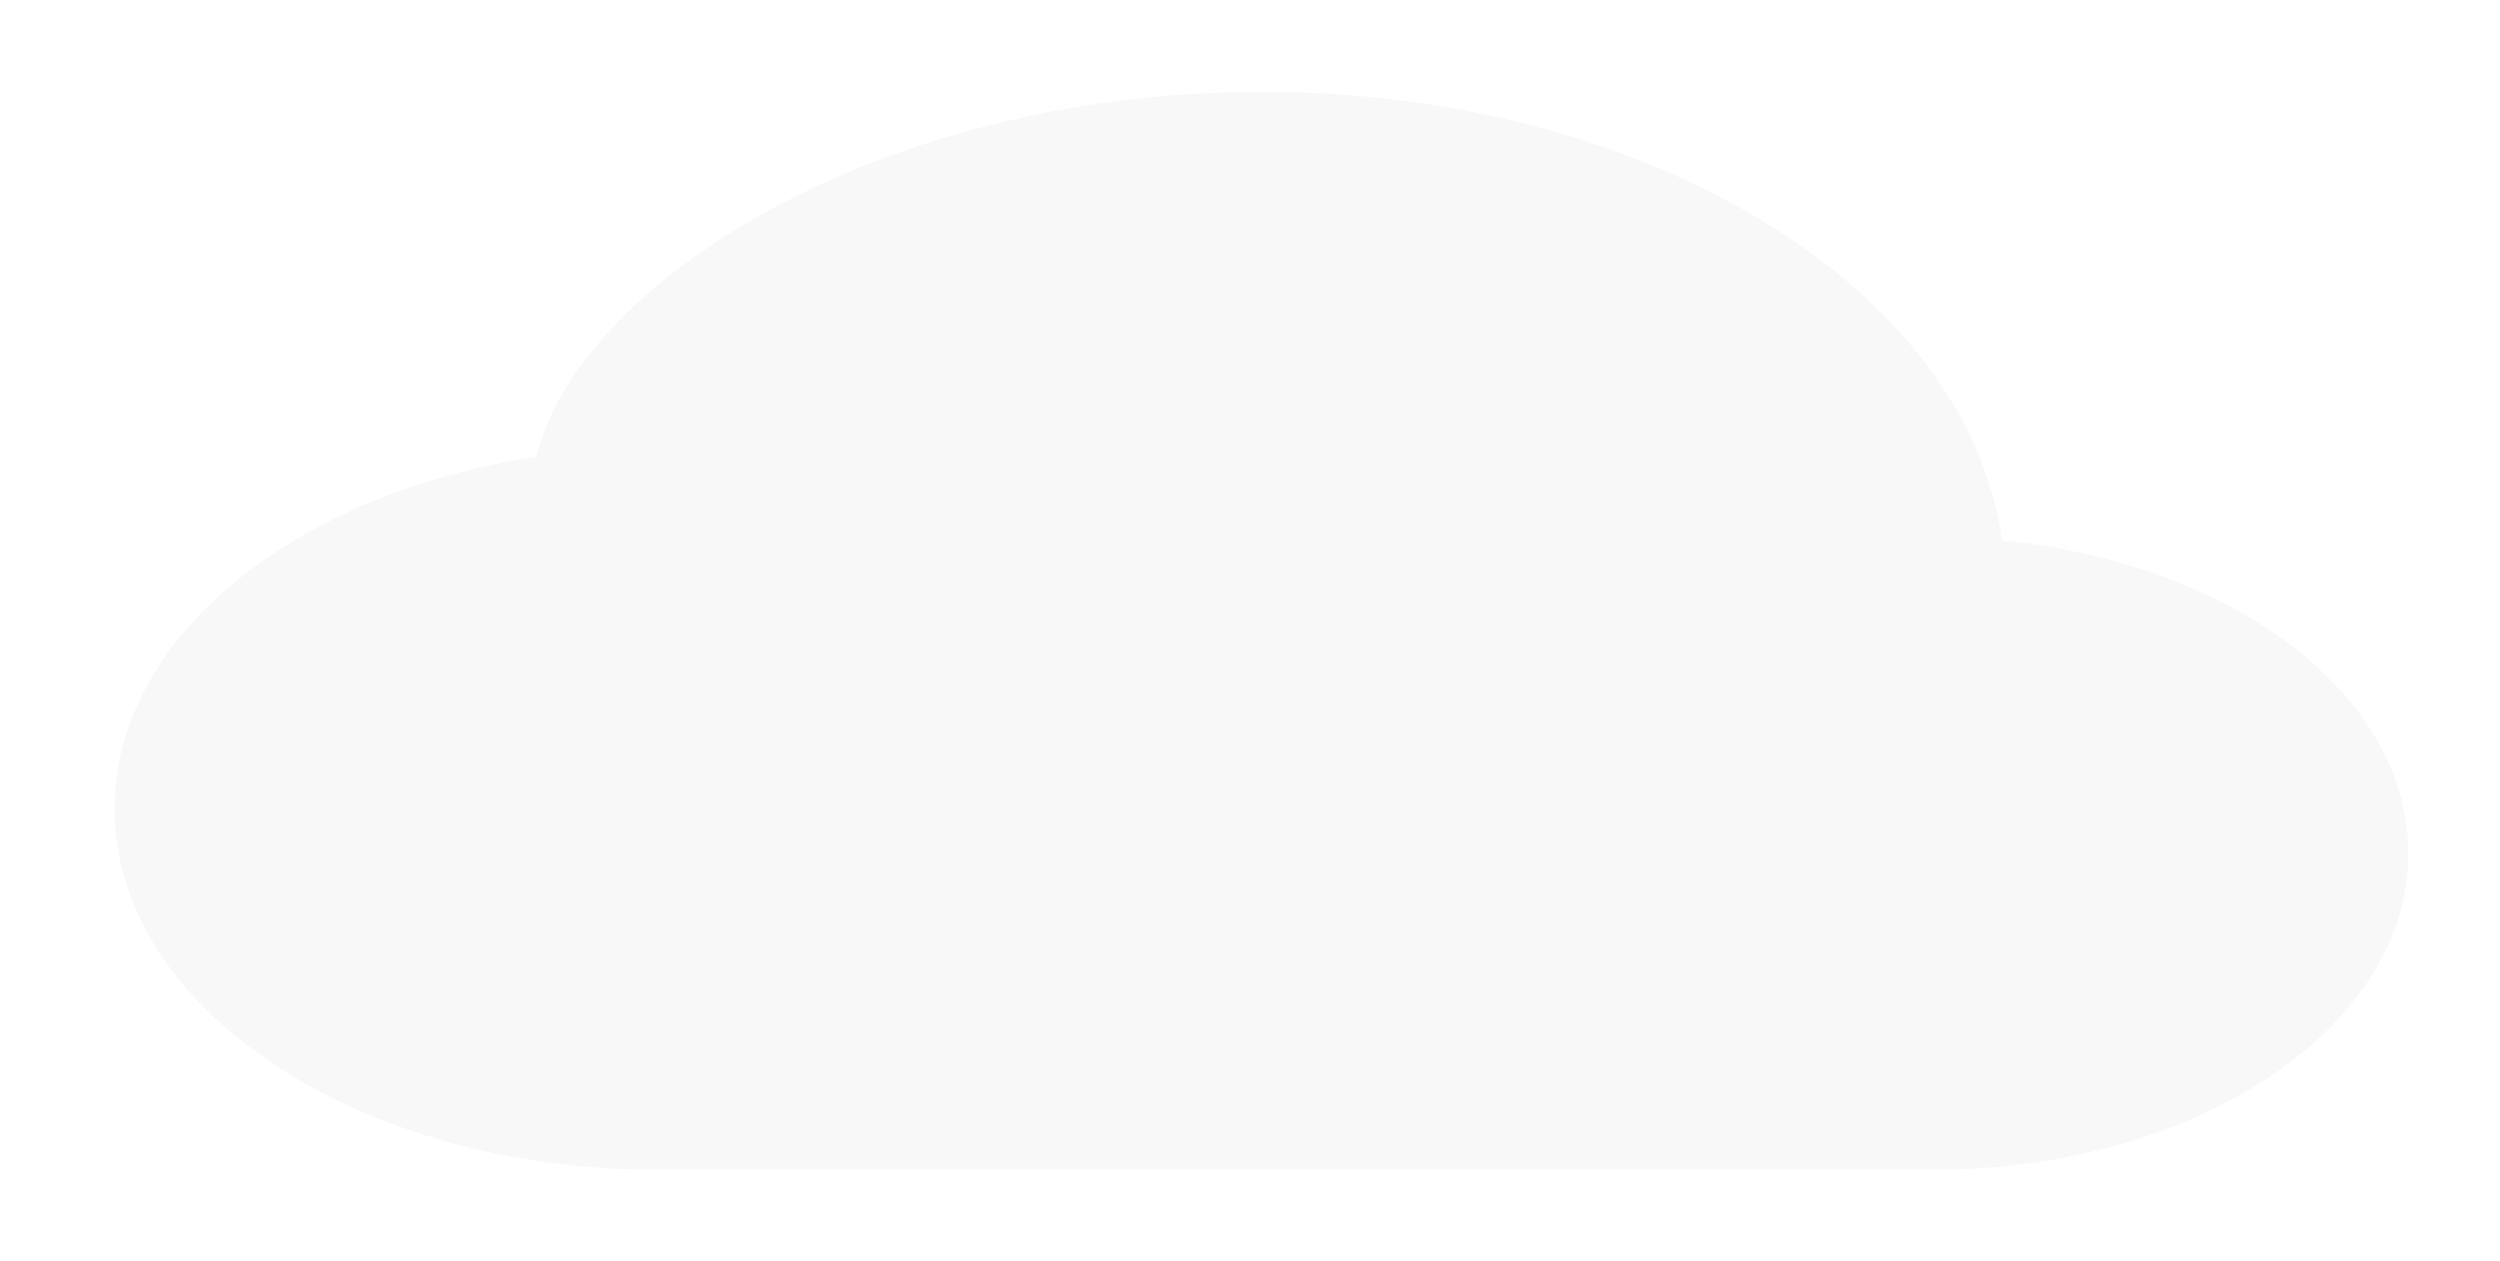 <svg width="109" height="55" viewBox="0 0 109 55" fill="none" xmlns="http://www.w3.org/2000/svg">
<g filter="url(#filter0_d_1318_1139)">
<path d="M27.538 5.734C33.784 2.051 41.752 0.018 50 0C66.812 0 80.769 8.545 82.287 19.565C92.237 20.526 100 26.222 100 33.212C100 40.886 90.638 47 79.294 47H23.631C10.675 47 0 40.018 0 31.268C0 23.735 7.912 17.497 18.387 15.916C19.281 12.229 22.75 8.554 27.538 5.734Z" fill="#F8F8F8"/>
</g>
<defs>
<filter id="filter0_d_1318_1139" x="0" y="0" width="109" height="55" filterUnits="userSpaceOnUse" color-interpolation-filters="sRGB">
<feFlood flood-opacity="0" result="BackgroundImageFix"/>
<feColorMatrix in="SourceAlpha" type="matrix" values="0 0 0 0 0 0 0 0 0 0 0 0 0 0 0 0 0 0 127 0" result="hardAlpha"/>
<feOffset dx="5" dy="4"/>
<feGaussianBlur stdDeviation="2"/>
<feComposite in2="hardAlpha" operator="out"/>
<feColorMatrix type="matrix" values="0 0 0 0 0 0 0 0 0 0 0 0 0 0 0 0 0 0 0.25 0"/>
<feBlend mode="normal" in2="BackgroundImageFix" result="effect1_dropShadow_1318_1139"/>
<feBlend mode="normal" in="SourceGraphic" in2="effect1_dropShadow_1318_1139" result="shape"/>
</filter>
</defs>
</svg>
